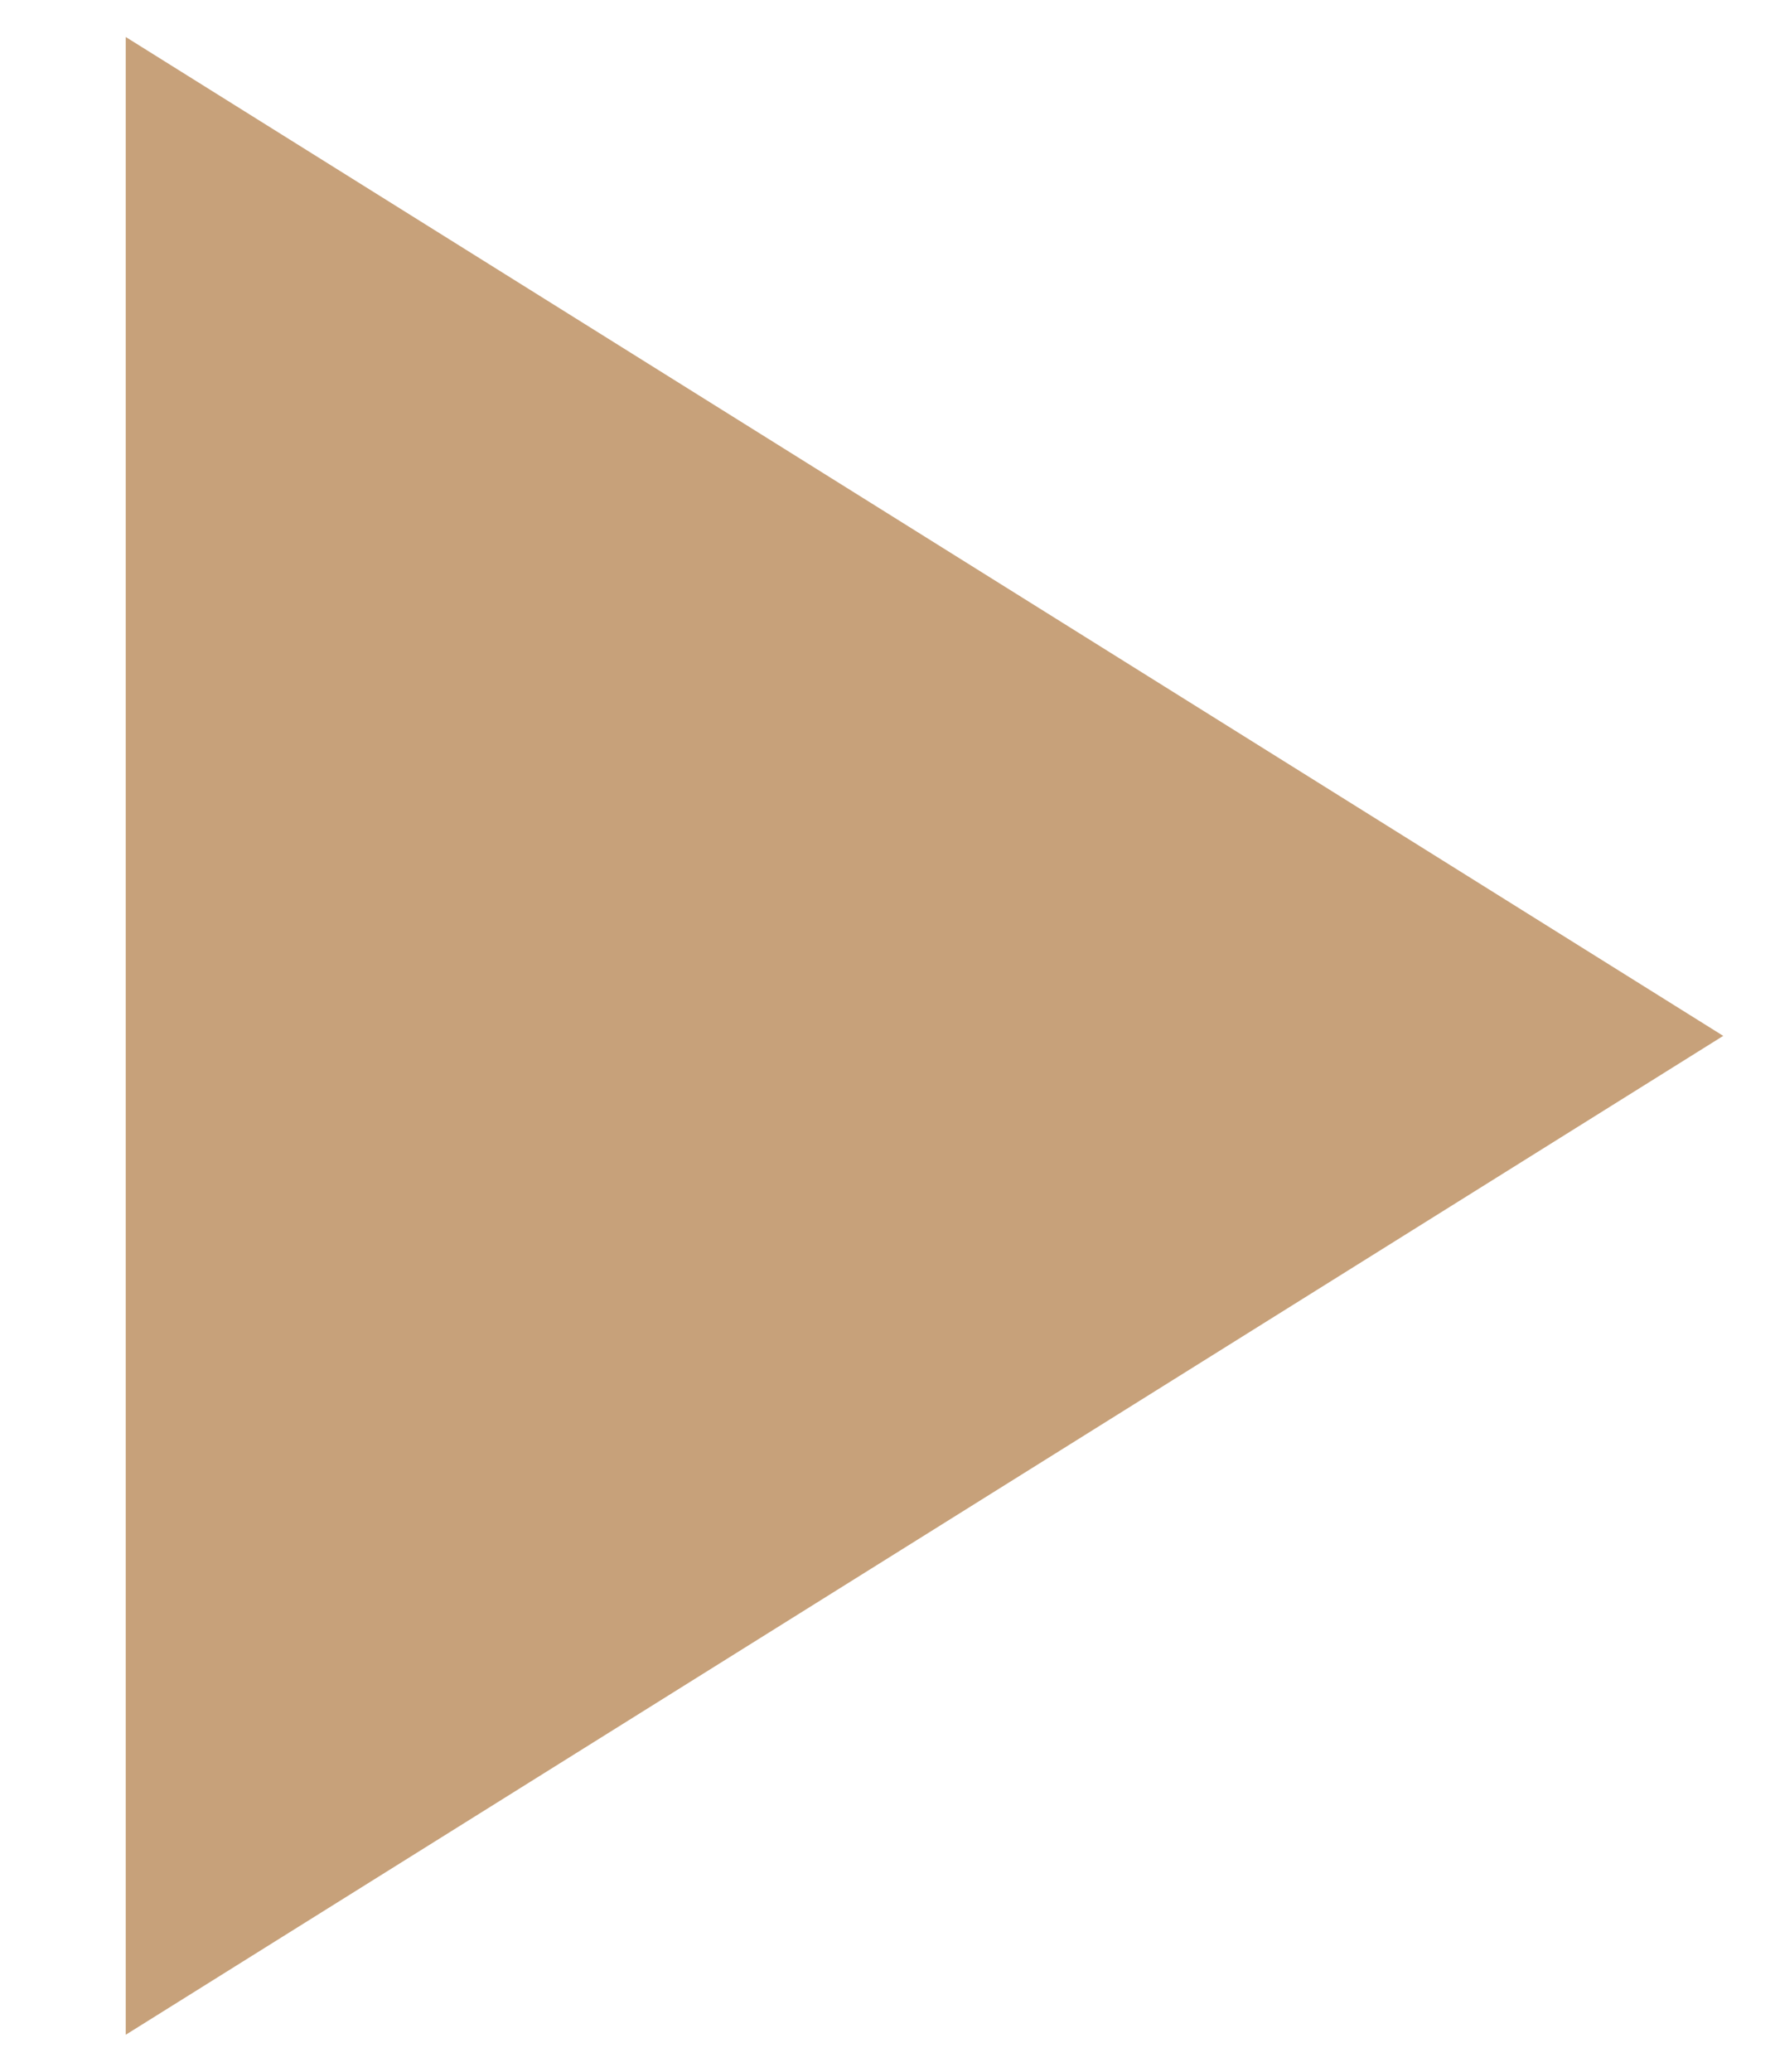 <svg width="12" height="14" viewBox="0 0 12 14" fill="none" xmlns="http://www.w3.org/2000/svg">
<path fill-rule="evenodd" clip-rule="evenodd" d="M11.65 7L0.85 13.75V0.25L11.65 7Z" fill="#C7A17A"/>
</svg>
